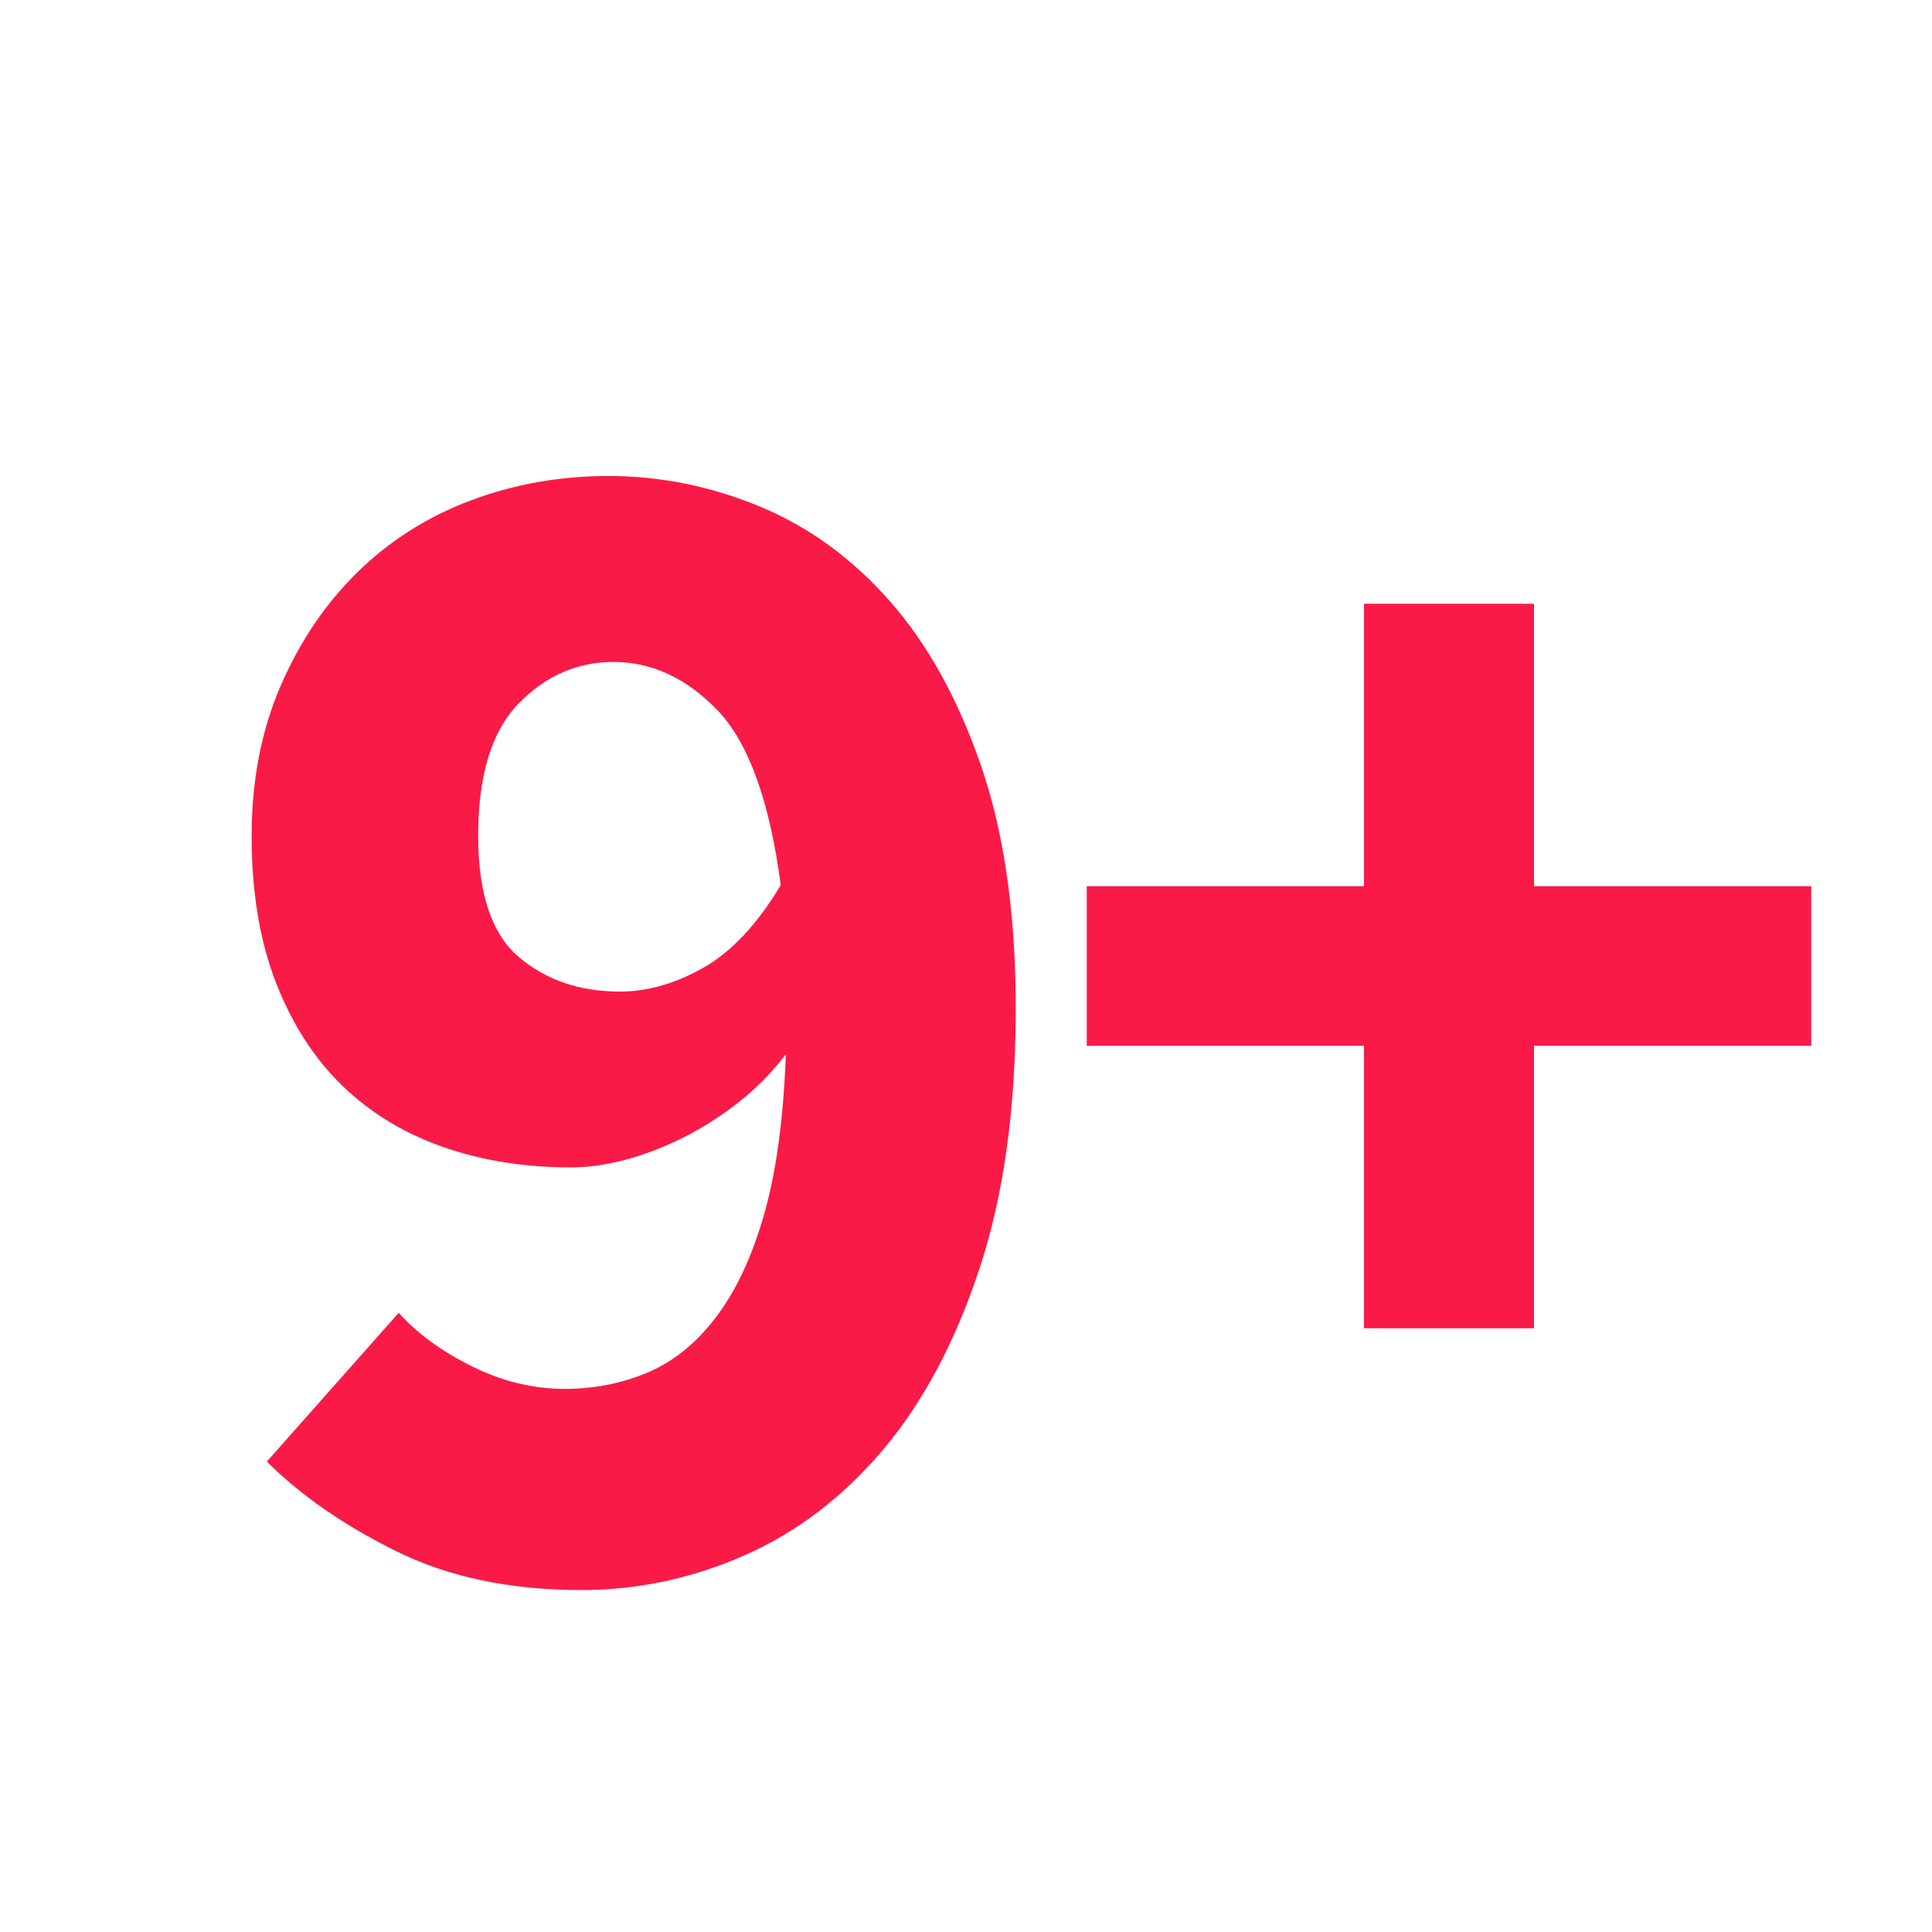 <?xml version="1.0" encoding="UTF-8"?>
<svg width="16px" height="16px" viewBox="0 0 16 16" version="1.1" xmlns="http://www.w3.org/2000/svg" xmlns:xlink="http://www.w3.org/1999/xlink">
    <!-- Generator: Sketch 52.2 (67145) - http://www.bohemiancoding.com/sketch -->
    <title>Slice</title>
    <desc>Created with Sketch.</desc>
    <g id="Page-1" stroke="none" stroke-width="1" fill="none" fill-rule="evenodd">
        <g id="9" transform="translate(2, 3)" fill="#F91A47" fill-rule="nonzero">
            <path d="M3.136,5.212 C3.36,5.212 3.589,5.147 3.822,5.016 C4.055,4.885 4.27,4.657 4.466,4.33 C4.373,3.63 4.198,3.147 3.941,2.881 C3.684,2.615 3.397,2.482 3.08,2.482 C2.781,2.482 2.52,2.596 2.296,2.825 C2.072,3.054 1.96,3.42 1.96,3.924 C1.96,4.4 2.072,4.734 2.296,4.925 C2.52,5.116 2.8,5.212 3.136,5.212 Z M1.302,7.872 C1.451,8.04 1.652,8.187 1.904,8.313 C2.156,8.439 2.413,8.502 2.674,8.502 C2.926,8.502 3.159,8.455 3.374,8.362 C3.589,8.269 3.778,8.112 3.941,7.893 C4.104,7.674 4.235,7.389 4.333,7.039 C4.431,6.689 4.489,6.253 4.508,5.73 C4.396,5.879 4.265,6.012 4.116,6.129 C3.967,6.246 3.813,6.344 3.654,6.423 C3.495,6.502 3.337,6.563 3.178,6.605 C3.019,6.647 2.87,6.668 2.73,6.668 C2.347,6.668 1.995,6.612 1.673,6.5 C1.351,6.388 1.073,6.22 0.84,5.996 C0.607,5.772 0.422,5.487 0.287,5.142 C0.152,4.797 0.084,4.391 0.084,3.924 C0.084,3.467 0.163,3.054 0.322,2.685 C0.481,2.316 0.693,2.001 0.959,1.74 C1.225,1.479 1.538,1.28 1.897,1.145 C2.256,1.01 2.637,0.942 3.038,0.942 C3.467,0.942 3.885,1.026 4.291,1.194 C4.697,1.362 5.056,1.623 5.369,1.978 C5.682,2.333 5.934,2.788 6.125,3.343 C6.316,3.898 6.412,4.568 6.412,5.352 C6.412,6.183 6.312,6.901 6.111,7.508 C5.91,8.115 5.644,8.614 5.313,9.006 C4.982,9.398 4.599,9.69 4.165,9.881 C3.731,10.072 3.281,10.168 2.814,10.168 C2.226,10.168 1.715,10.061 1.281,9.846 C0.847,9.631 0.49,9.384 0.21,9.104 L1.302,7.872 Z M9.296,5.661 L7,5.661 L7,4.339 L9.296,4.339 L9.296,2 L10.704,2 L10.704,4.339 L13,4.339 L13,5.661 L10.704,5.661 L10.704,8 L9.296,8 L9.296,5.661 Z" id="9+"></path>
        </g>
    </g>
</svg>